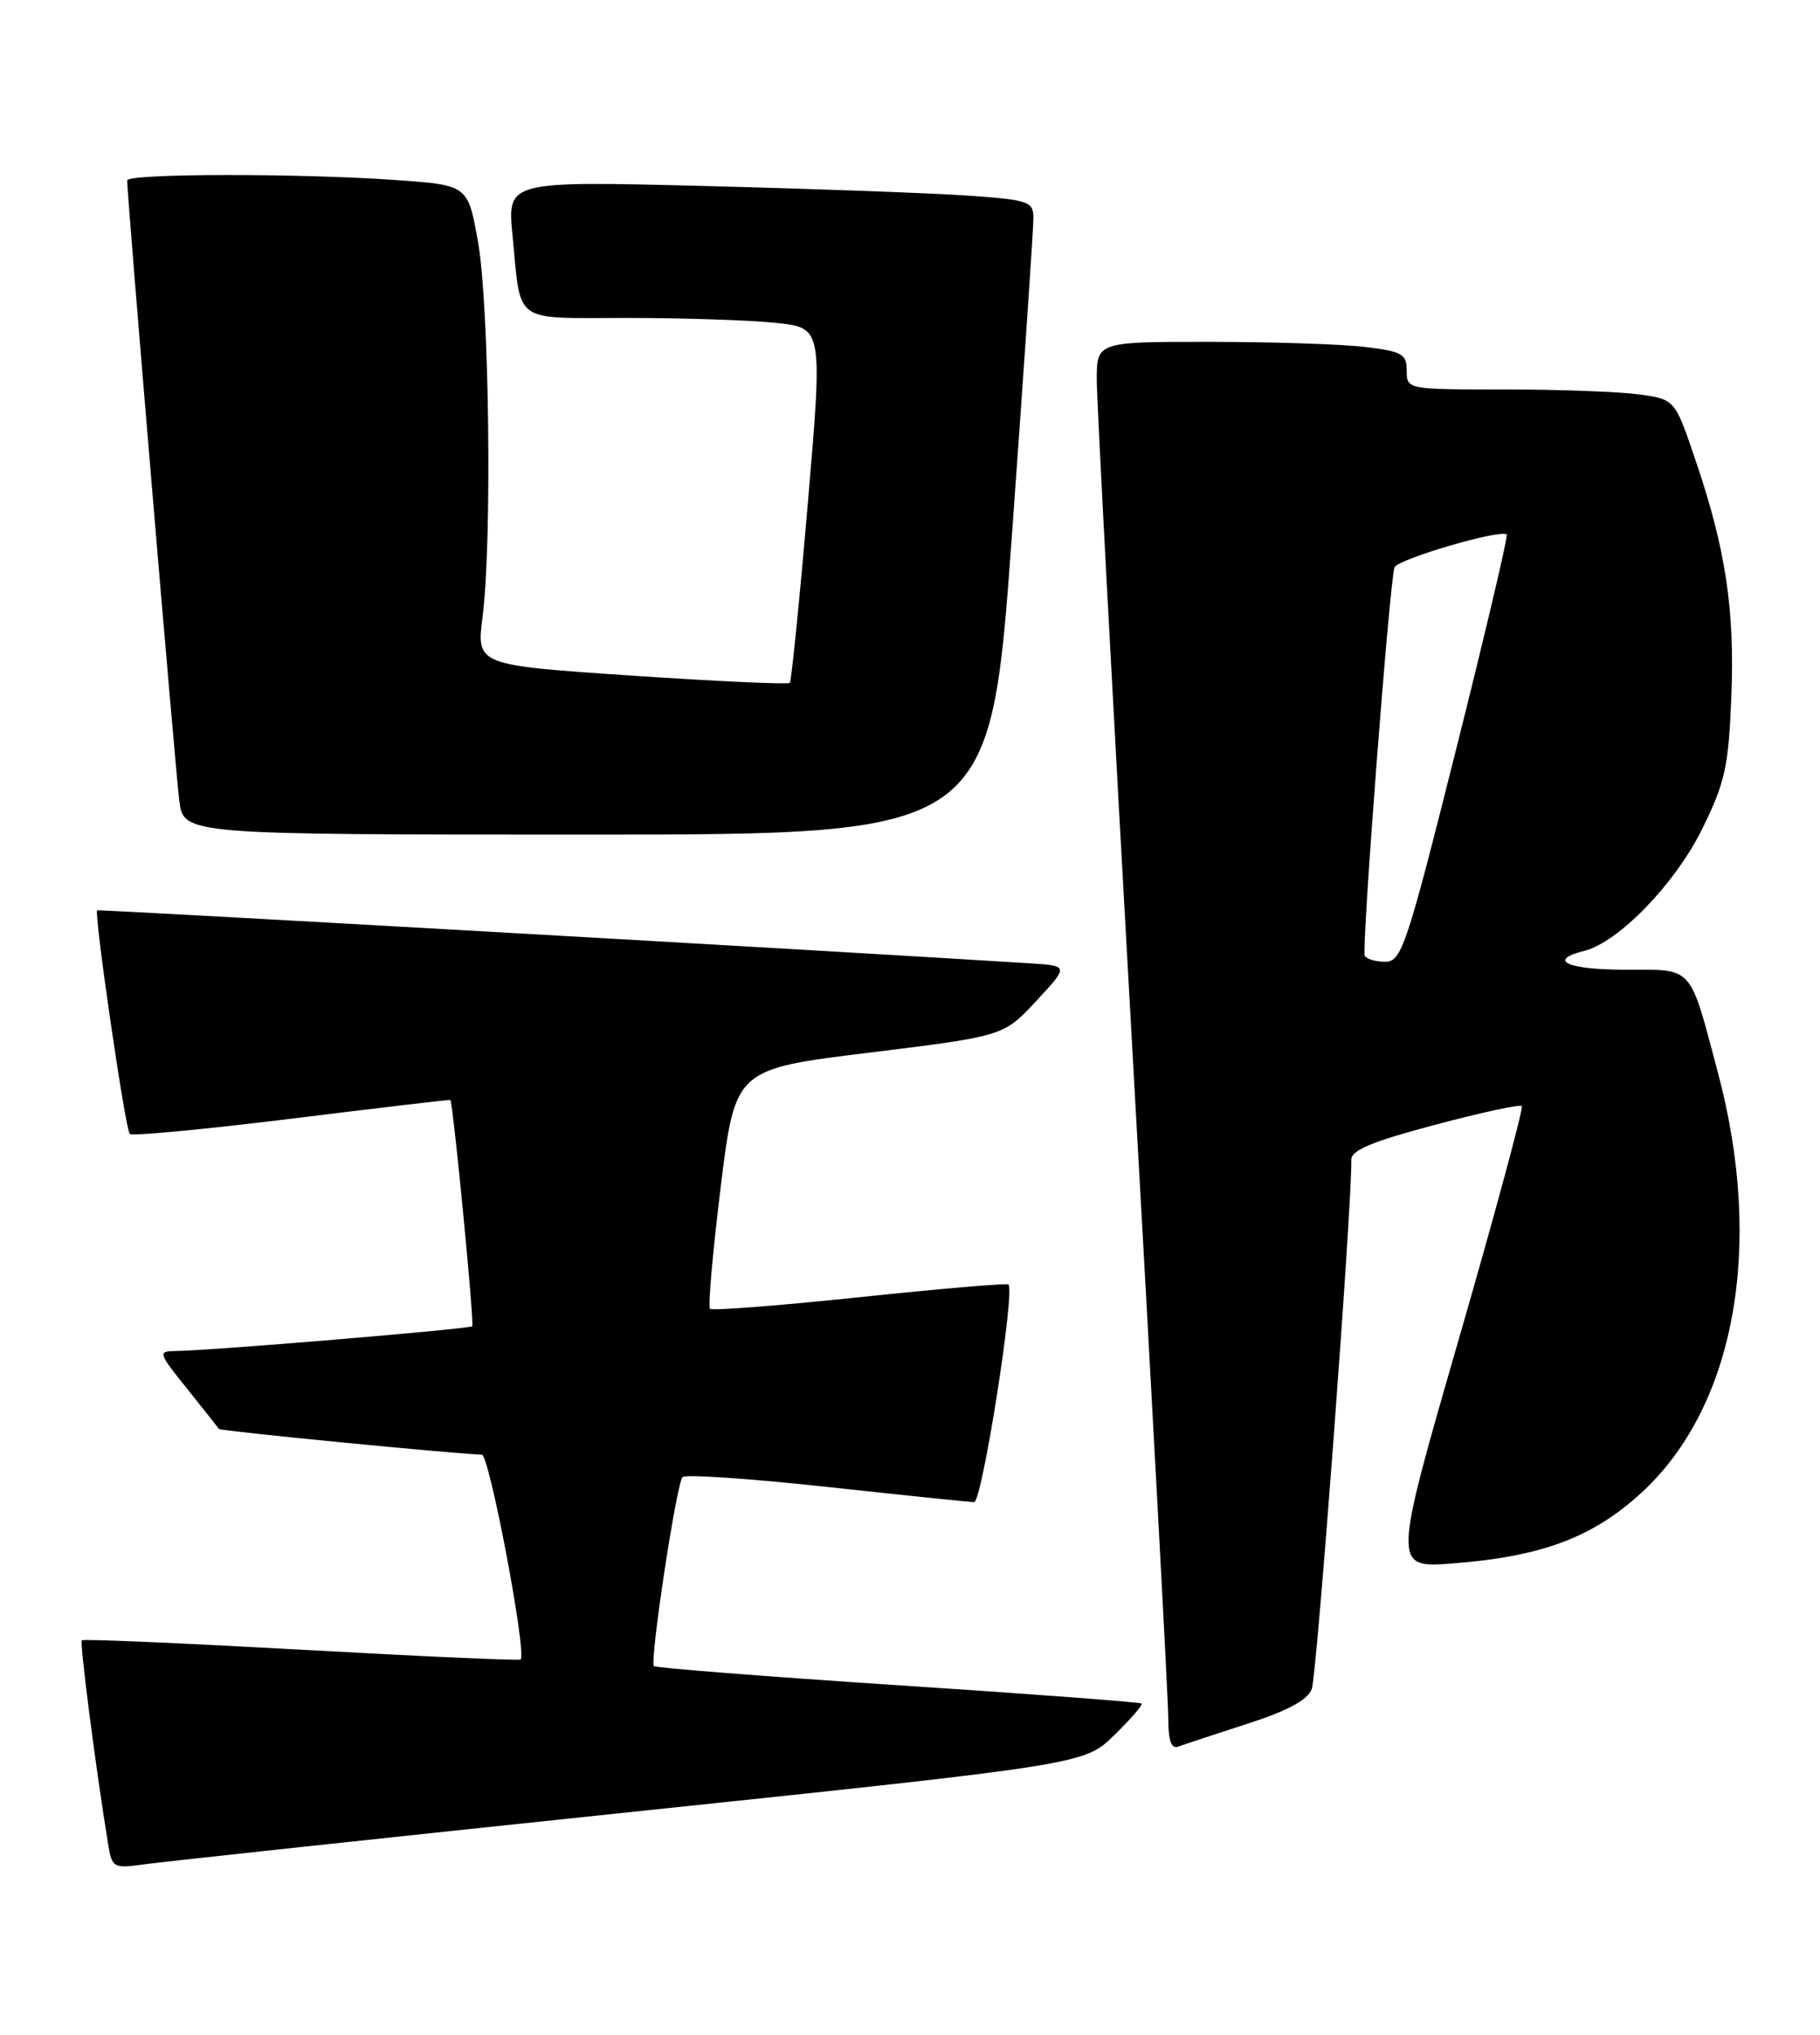 <?xml version="1.0" encoding="UTF-8" standalone="no"?>
<!DOCTYPE svg PUBLIC "-//W3C//DTD SVG 1.1//EN" "http://www.w3.org/Graphics/SVG/1.1/DTD/svg11.dtd" >
<svg xmlns="http://www.w3.org/2000/svg" xmlns:xlink="http://www.w3.org/1999/xlink" version="1.1" viewBox="0 0 229 256">
 <g >
 <path fill="currentColor"
d=" M 79.47 227.96 C 136.44 221.98 136.44 221.98 140.20 218.30 C 142.27 216.28 143.82 214.49 143.65 214.32 C 143.48 214.15 129.70 213.11 113.02 212.02 C 96.34 210.92 82.51 209.84 82.28 209.61 C 81.72 209.05 85.11 186.67 85.88 185.83 C 86.22 185.46 94.38 186.02 104.00 187.06 C 113.62 188.11 121.98 188.97 122.57 188.98 C 123.56 189.00 127.76 162.36 126.88 161.60 C 126.67 161.42 118.24 162.14 108.15 163.20 C 98.06 164.26 89.59 164.92 89.33 164.66 C 89.07 164.40 89.68 157.51 90.68 149.34 C 92.51 134.50 92.51 134.50 109.40 132.43 C 126.28 130.35 126.28 130.35 130.39 125.93 C 134.50 121.50 134.50 121.50 129.50 121.19 C 104.92 119.64 12.44 114.39 12.23 114.53 C 11.79 114.82 15.76 142.09 16.33 142.66 C 16.62 142.95 25.77 142.08 36.68 140.74 C 47.58 139.39 56.57 138.33 56.66 138.39 C 57.00 138.61 59.70 166.51 59.42 166.85 C 59.13 167.20 26.71 169.91 22.13 169.97 C 19.83 170.00 19.88 170.15 23.57 174.75 C 25.66 177.36 27.45 179.63 27.55 179.78 C 27.72 180.04 58.02 182.99 60.62 183.00 C 61.57 183.00 66.29 207.88 65.51 208.78 C 65.37 208.94 52.97 208.39 37.95 207.55 C 22.92 206.72 10.48 206.18 10.30 206.37 C 10.01 206.66 11.99 222.05 13.57 231.80 C 14.10 235.05 14.18 235.10 18.31 234.53 C 20.61 234.21 48.14 231.25 79.47 227.96 Z  M 156.88 216.89 C 161.96 215.26 164.51 213.90 165.05 212.51 C 165.69 210.88 170.13 151.54 170.03 145.90 C 170.01 144.71 172.68 143.60 180.53 141.52 C 186.32 139.98 191.25 138.91 191.48 139.15 C 191.71 139.38 188.15 152.55 183.57 168.42 C 175.23 197.28 175.23 197.28 182.86 196.69 C 193.99 195.82 200.36 193.44 206.48 187.85 C 218.29 177.05 221.99 156.87 216.17 135.00 C 212.52 121.28 213.17 122.00 204.52 122.00 C 197.21 122.00 194.61 120.82 199.33 119.63 C 203.66 118.55 210.79 111.17 214.18 104.28 C 217.05 98.46 217.49 96.46 217.84 87.77 C 218.29 76.69 217.14 69.08 213.33 57.87 C 210.74 50.24 210.74 50.24 206.23 49.62 C 203.75 49.28 196.16 49.00 189.36 49.00 C 177.04 49.00 177.00 48.99 177.00 46.64 C 177.00 44.54 176.42 44.21 171.75 43.65 C 168.86 43.30 160.09 43.01 152.25 43.01 C 138.00 43.00 138.00 43.00 138.00 47.83 C 138.00 50.49 140.03 88.57 142.50 132.44 C 144.97 176.32 147.00 214.02 147.00 216.22 C 147.00 219.00 147.38 220.07 148.25 219.74 C 148.94 219.48 152.82 218.20 156.88 216.89 Z  M 127.33 67.25 C 128.83 46.49 130.05 28.53 130.03 27.34 C 130.00 25.35 129.35 25.13 121.75 24.61 C 117.21 24.29 102.32 23.75 88.66 23.40 C 63.82 22.77 63.82 22.77 64.49 29.63 C 65.59 40.90 64.34 40.00 78.92 40.00 C 85.95 40.00 94.37 40.28 97.62 40.62 C 103.53 41.24 103.53 41.24 101.64 63.37 C 100.60 75.54 99.58 85.68 99.38 85.91 C 99.18 86.13 90.23 85.72 79.48 85.00 C 59.94 83.68 59.94 83.68 60.72 77.59 C 61.93 68.17 61.56 38.32 60.14 30.40 C 58.87 23.29 58.87 23.29 49.78 22.65 C 37.68 21.79 16.00 21.82 16.00 22.70 C 16.00 24.74 22.09 97.15 22.56 100.75 C 23.12 105.00 23.12 105.00 73.86 105.00 C 124.60 105.00 124.60 105.00 127.33 67.25 Z  M 171.72 120.25 C 171.29 119.46 174.83 73.28 175.46 71.39 C 175.80 70.36 188.86 66.53 189.58 67.25 C 189.77 67.43 186.90 79.60 183.21 94.29 C 176.99 119.07 176.34 121.00 174.31 121.00 C 173.10 121.00 171.94 120.66 171.72 120.25 Z "/>
</g>
</svg>